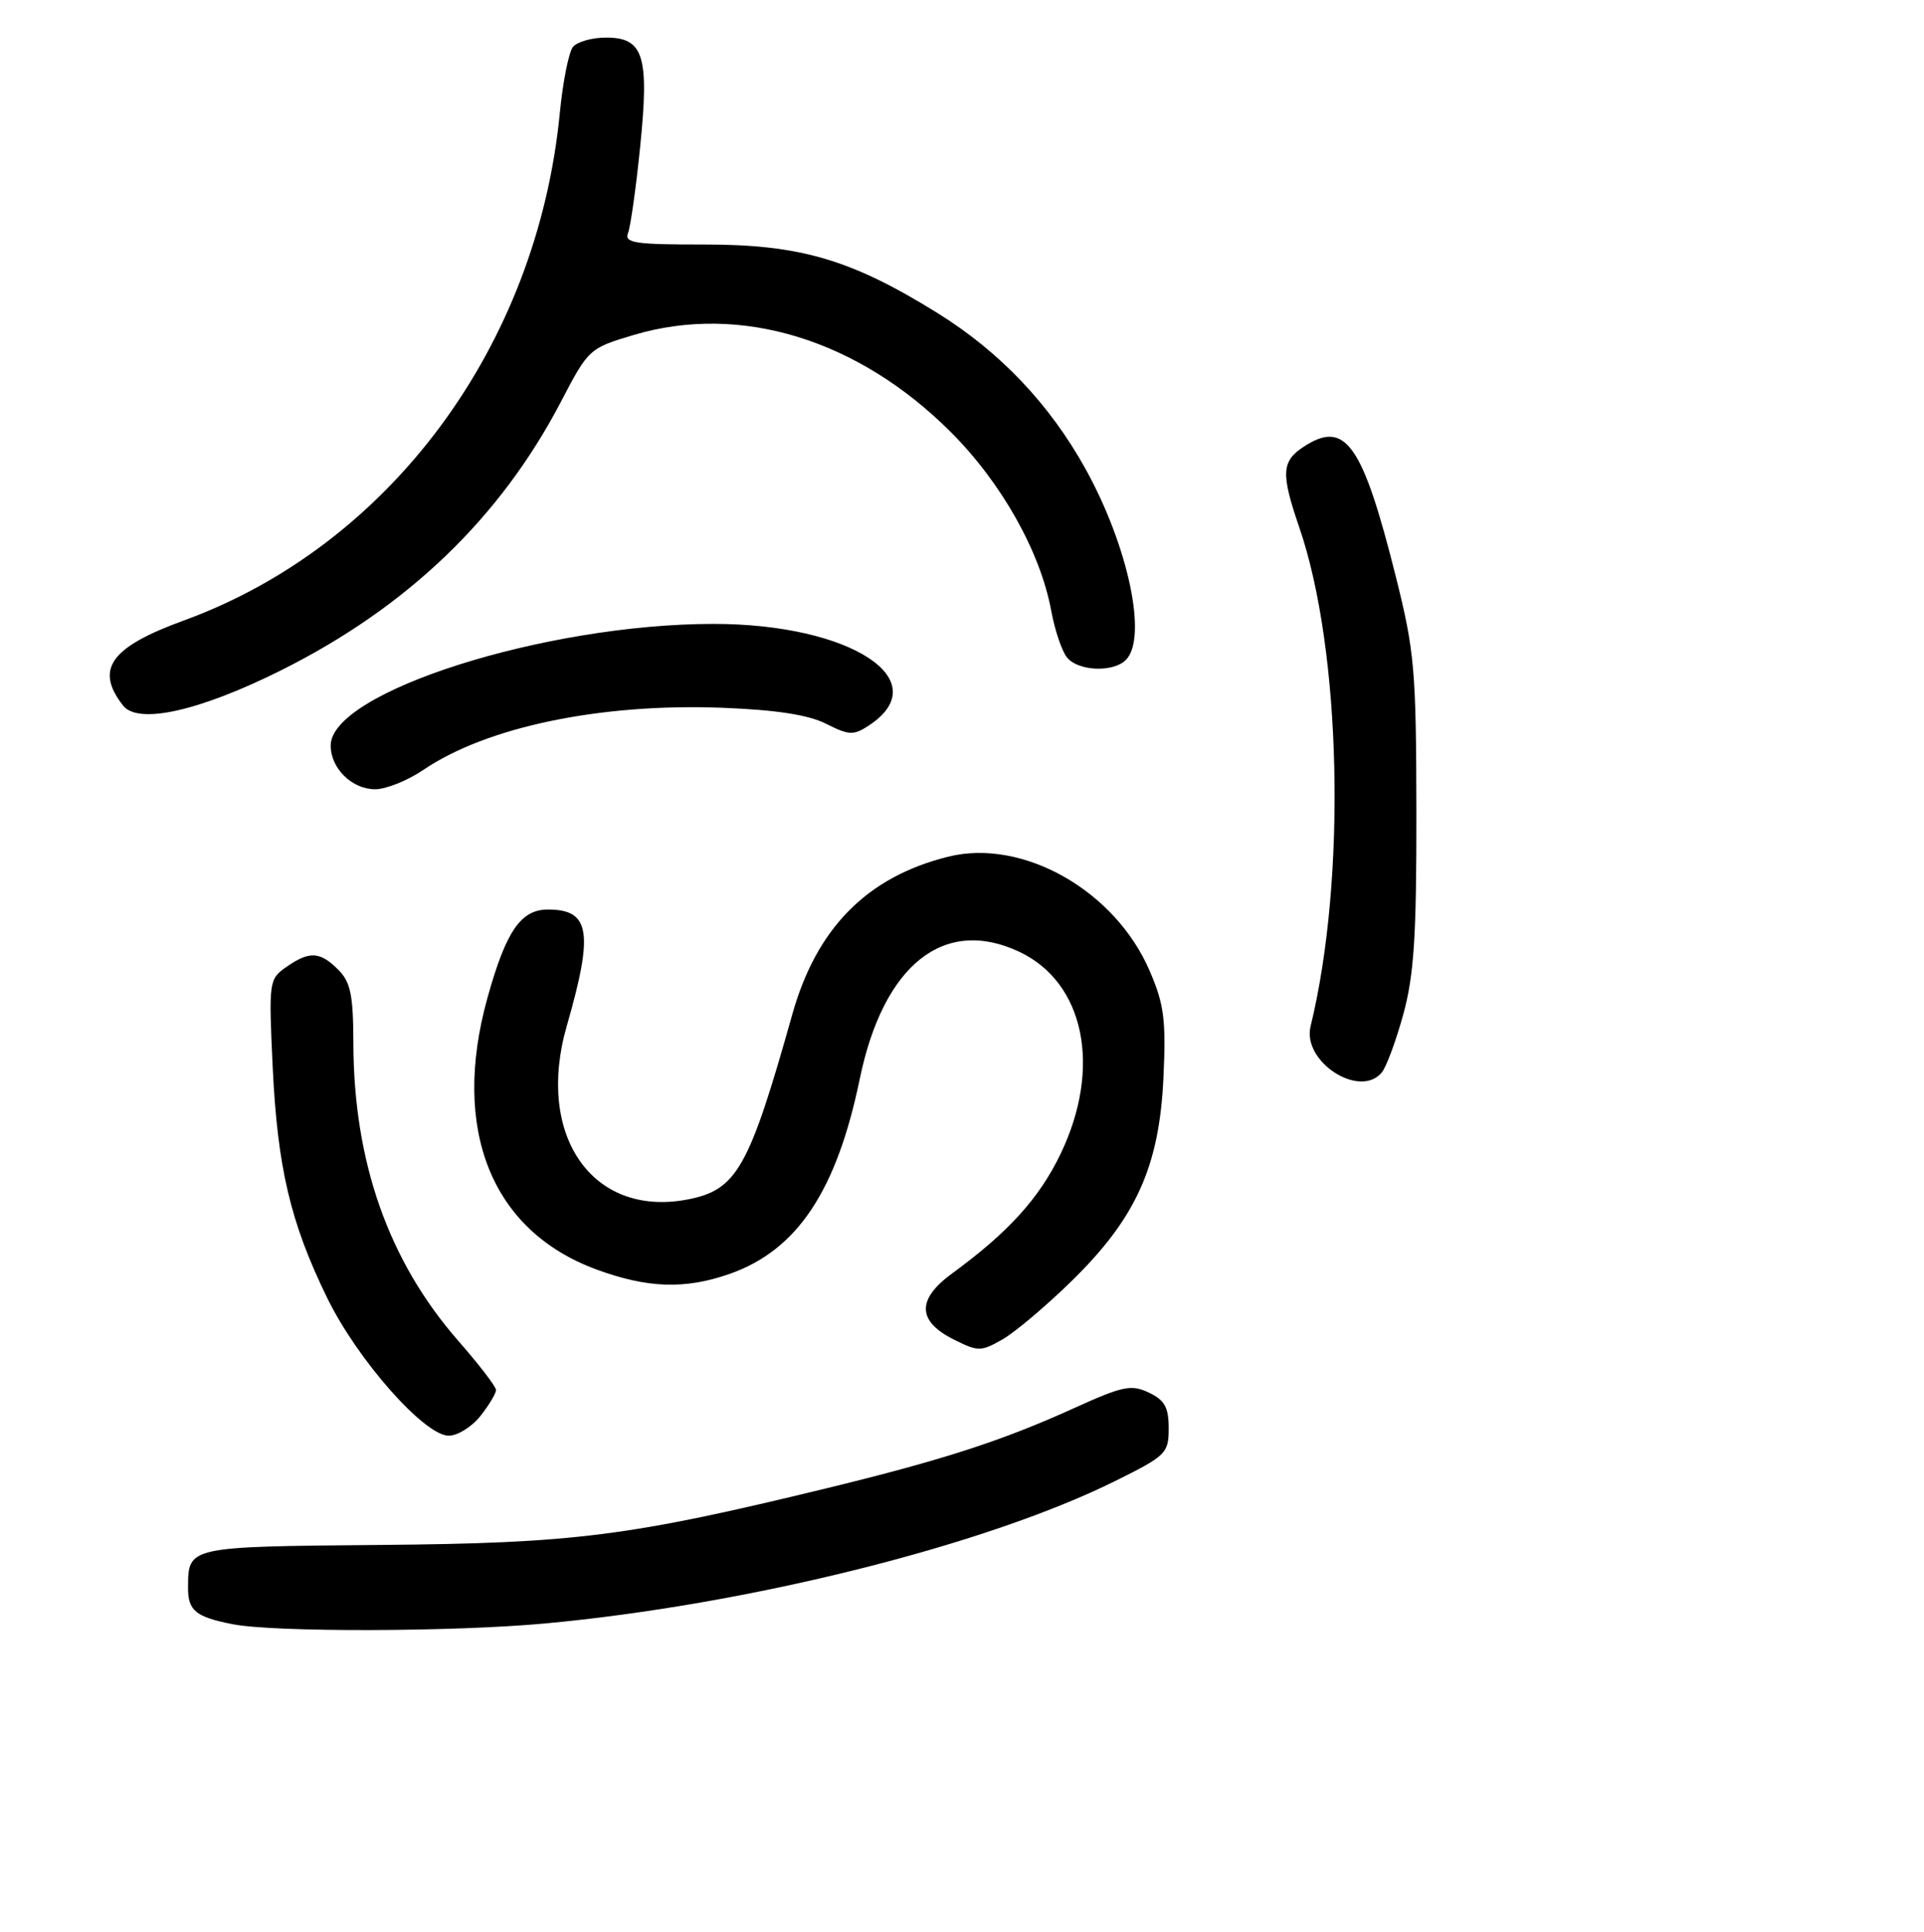 <?xml version="1.0" encoding="UTF-8" standalone="no"?>
<!DOCTYPE svg PUBLIC "-//W3C//DTD SVG 1.1//EN" "http://www.w3.org/Graphics/SVG/1.1/DTD/svg11.dtd" >
<svg xmlns="http://www.w3.org/2000/svg" xmlns:xlink="http://www.w3.org/1999/xlink" version="1.1" viewBox="0 0 256 257">
 <g >
 <path fill="currentColor"
d=" M 72.50 215.98 C 99.54 213.48 131.09 205.60 148.38 197.03 C 155.17 193.66 155.50 193.34 155.50 190.01 C 155.50 187.23 154.97 186.27 152.87 185.27 C 150.53 184.15 149.41 184.38 142.87 187.35 C 133.34 191.68 125.40 194.24 110.00 197.99 C 83.71 204.38 76.42 205.31 50.64 205.53 C 24.89 205.76 25.05 205.73 25.02 211.19 C 25.00 214.27 26.02 215.11 30.97 216.08 C 36.49 217.16 60.35 217.10 72.50 215.98 Z  M 63.93 188.37 C 65.07 186.92 66.00 185.37 66.00 184.92 C 66.00 184.48 63.74 181.53 60.97 178.37 C 51.70 167.77 47.05 154.58 47.02 138.75 C 47.00 132.35 46.65 130.65 45.00 129.00 C 42.57 126.57 41.16 126.50 38.09 128.65 C 35.79 130.26 35.75 130.56 36.28 141.90 C 36.92 155.33 38.64 162.66 43.54 172.68 C 47.55 180.90 56.47 191.00 59.71 191.00 C 60.89 191.00 62.79 189.81 63.93 188.37 Z  M 142.51 170.50 C 151.13 162.09 154.24 155.24 154.80 143.44 C 155.16 135.67 154.90 133.64 152.97 129.16 C 148.37 118.46 136.07 111.50 126.16 113.97 C 115.36 116.66 108.64 123.46 105.41 134.98 C 99.63 155.53 98.03 158.34 91.39 159.59 C 78.79 161.95 71.23 151.02 75.41 136.50 C 79.01 124.00 78.52 121.00 72.90 121.00 C 69.29 121.00 67.32 123.89 64.85 132.78 C 60.00 150.26 65.39 163.71 79.29 168.86 C 86.14 171.39 91.15 171.56 97.12 169.46 C 106.08 166.30 111.32 158.43 114.40 143.52 C 117.54 128.32 125.64 121.89 135.66 126.64 C 144.32 130.75 146.62 142.05 141.12 153.50 C 138.28 159.41 134.18 163.93 126.69 169.41 C 121.95 172.87 122.03 175.76 126.92 178.21 C 130.14 179.82 130.51 179.82 133.35 178.21 C 135.01 177.27 139.13 173.80 142.51 170.50 Z  M 183.85 142.68 C 184.46 141.95 185.75 138.46 186.72 134.93 C 188.14 129.73 188.48 124.57 188.46 108.00 C 188.43 89.13 188.21 86.65 185.74 76.78 C 181.28 58.99 179.01 55.79 173.45 59.44 C 170.51 61.37 170.42 63.00 172.87 70.14 C 178.49 86.45 179.18 116.88 174.38 136.54 C 173.24 141.24 180.92 146.21 183.85 142.68 Z  M 56.32 102.43 C 64.77 96.69 79.93 93.54 96.13 94.16 C 103.30 94.44 107.56 95.10 109.92 96.29 C 112.96 97.83 113.58 97.85 115.59 96.53 C 124.73 90.54 113.23 83.00 94.95 83.00 C 72.54 83.00 44.00 92.06 44.00 99.18 C 44.00 102.22 46.83 105.00 49.92 105.00 C 51.36 105.00 54.24 103.84 56.32 102.43 Z  M 37.33 89.21 C 54.16 80.82 66.56 68.93 74.65 53.42 C 78.31 46.41 78.41 46.32 84.37 44.55 C 98.53 40.35 114.18 45.15 126.50 57.47 C 133.27 64.24 138.42 73.40 139.87 81.24 C 140.35 83.85 141.30 86.66 141.99 87.49 C 143.49 89.30 148.12 89.48 149.80 87.80 C 152.72 84.88 150.14 72.68 144.44 62.39 C 139.66 53.76 133.02 46.78 124.68 41.61 C 113.26 34.52 106.44 32.52 93.73 32.53 C 84.50 32.54 83.05 32.32 83.56 31.02 C 83.89 30.18 84.62 25.04 85.17 19.59 C 86.41 7.43 85.65 5.00 80.64 5.00 C 78.77 5.00 76.79 5.56 76.23 6.25 C 75.68 6.94 74.89 10.88 74.49 15.00 C 71.48 46.07 51.87 72.55 24.45 82.55 C 14.68 86.11 12.60 89.02 16.37 93.86 C 18.36 96.42 26.48 94.62 37.33 89.21 Z "/>
</g>
</svg>